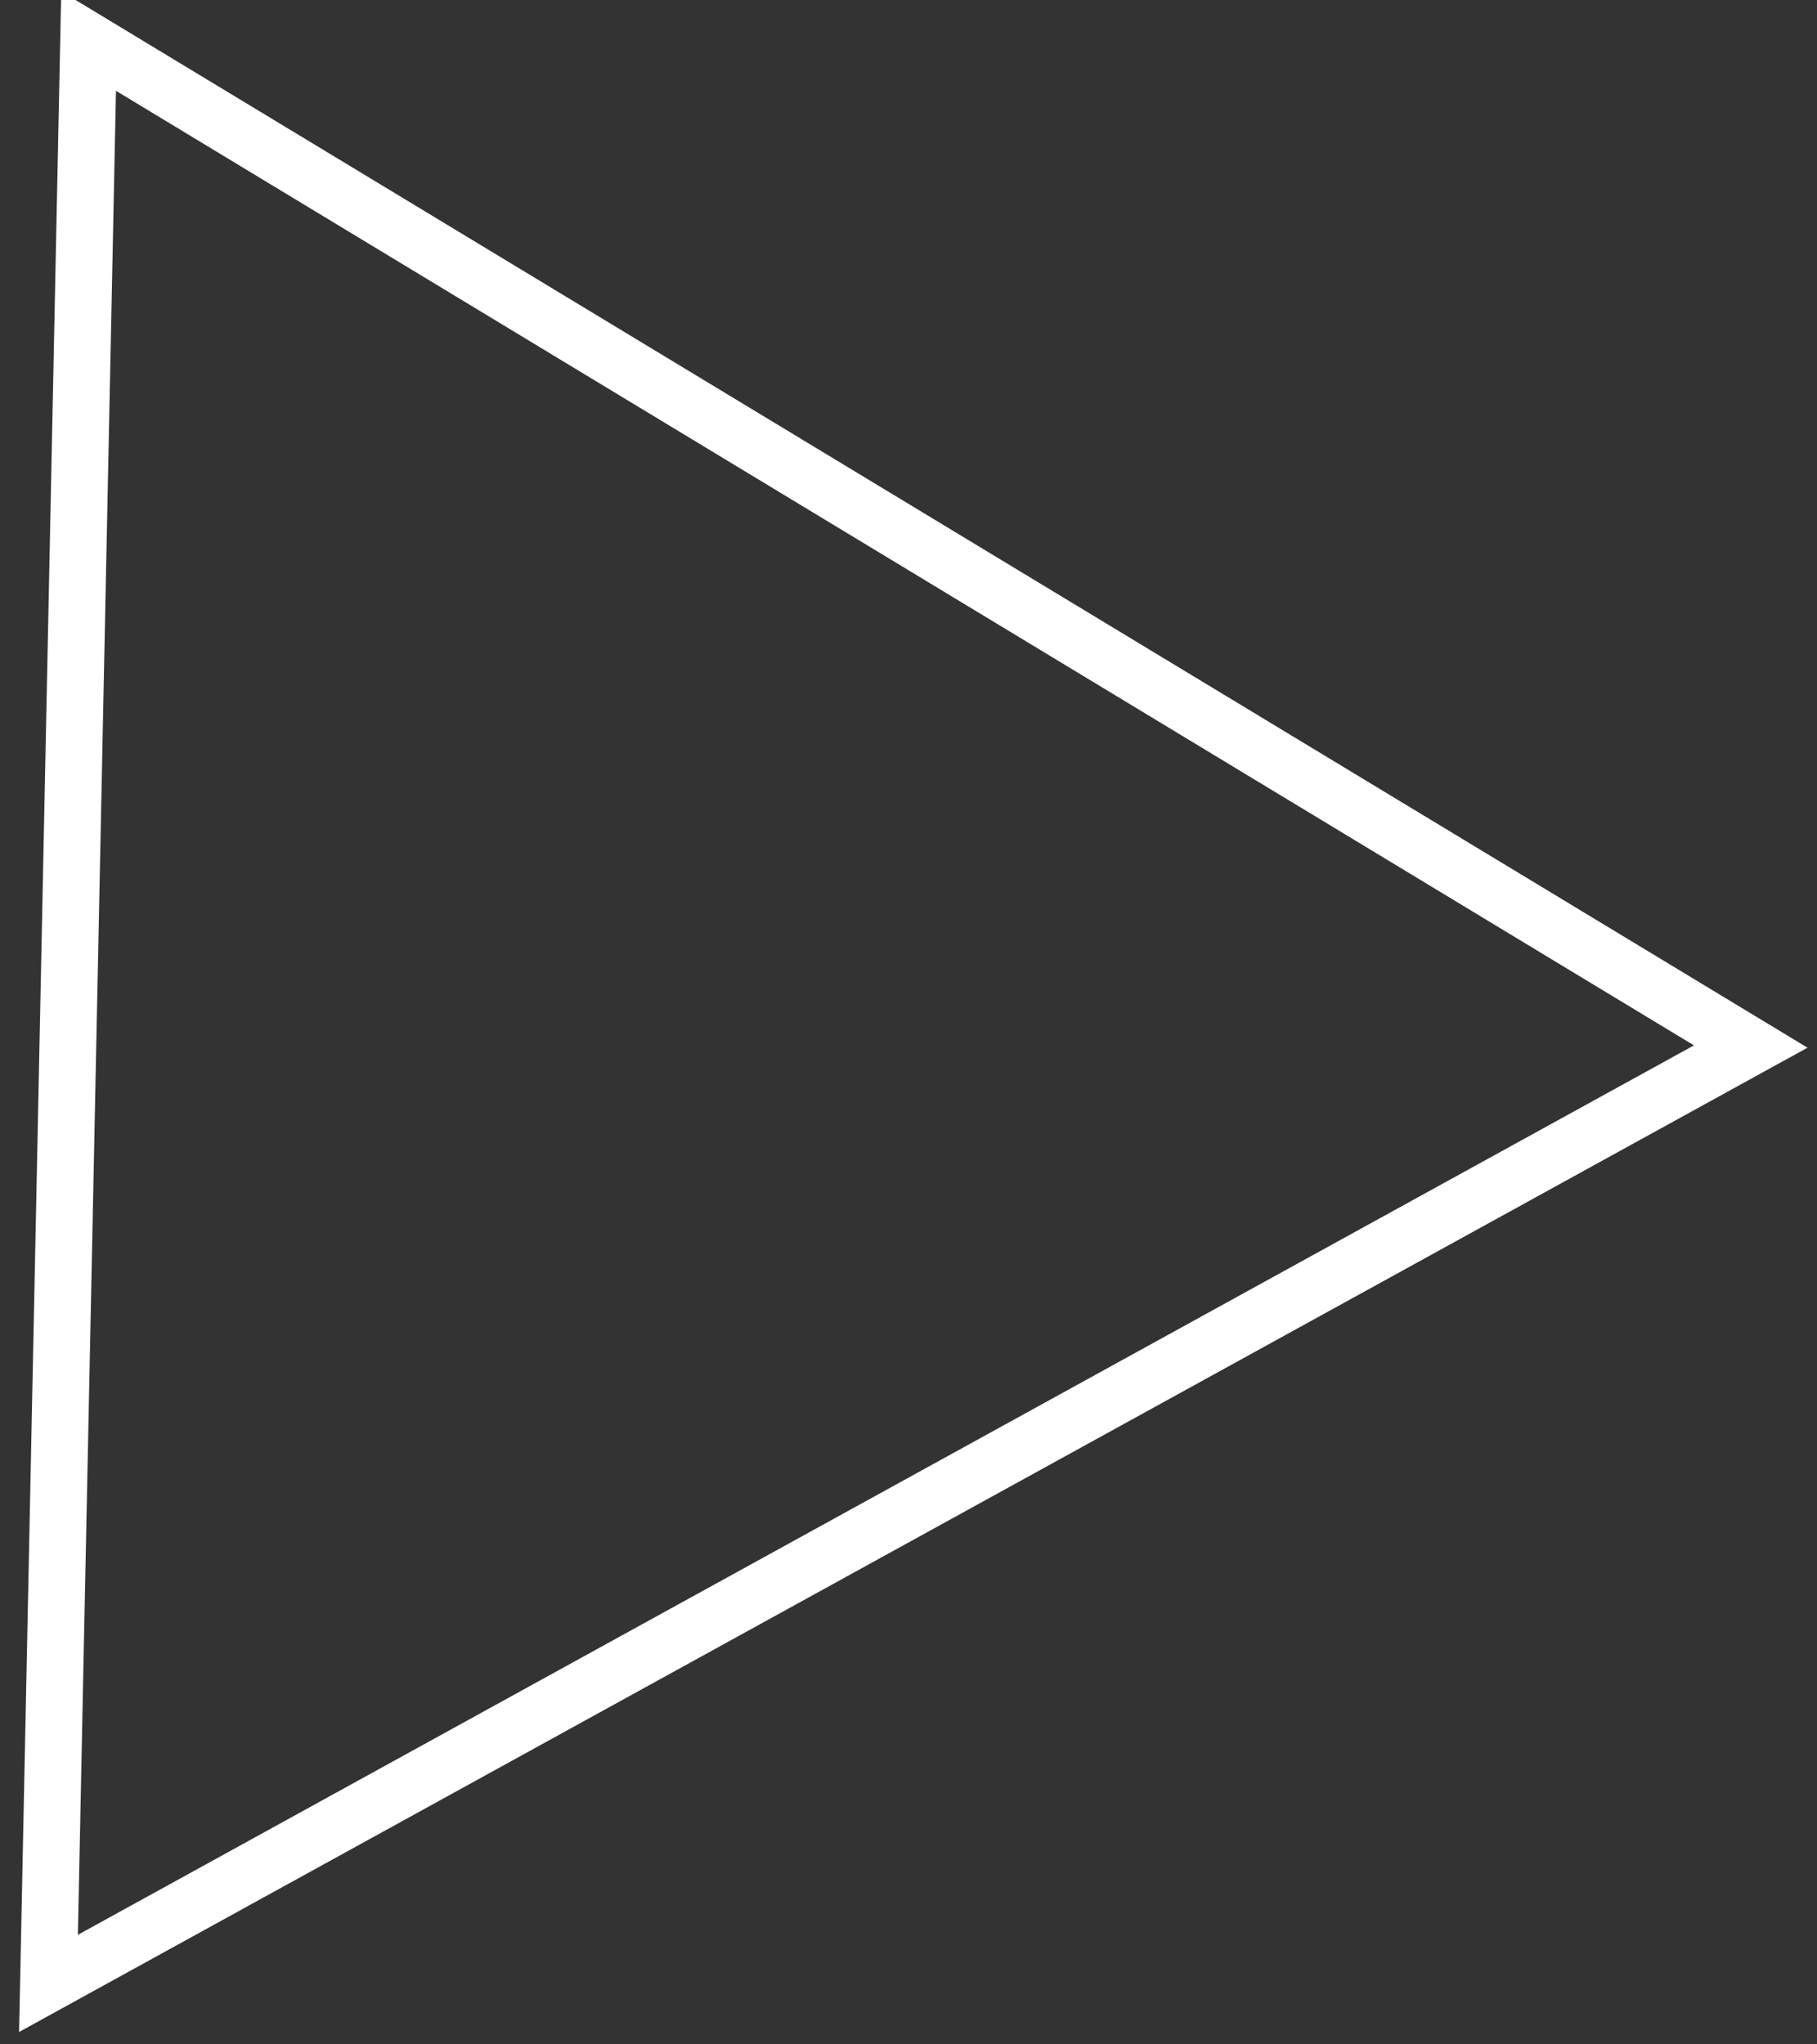 <svg xmlns="http://www.w3.org/2000/svg" width="64" height="72" viewBox="0 0 64 72">
							<rect x="0" y="0" width="64" height="72" fill="#333333" stroke="none"/>
							<path stroke="#FFF" stroke-width="2" fill="none" d="m3.121 1.446 58.545 35.412L1.708 69.853 3.121 1.446Z"/>
						</svg>